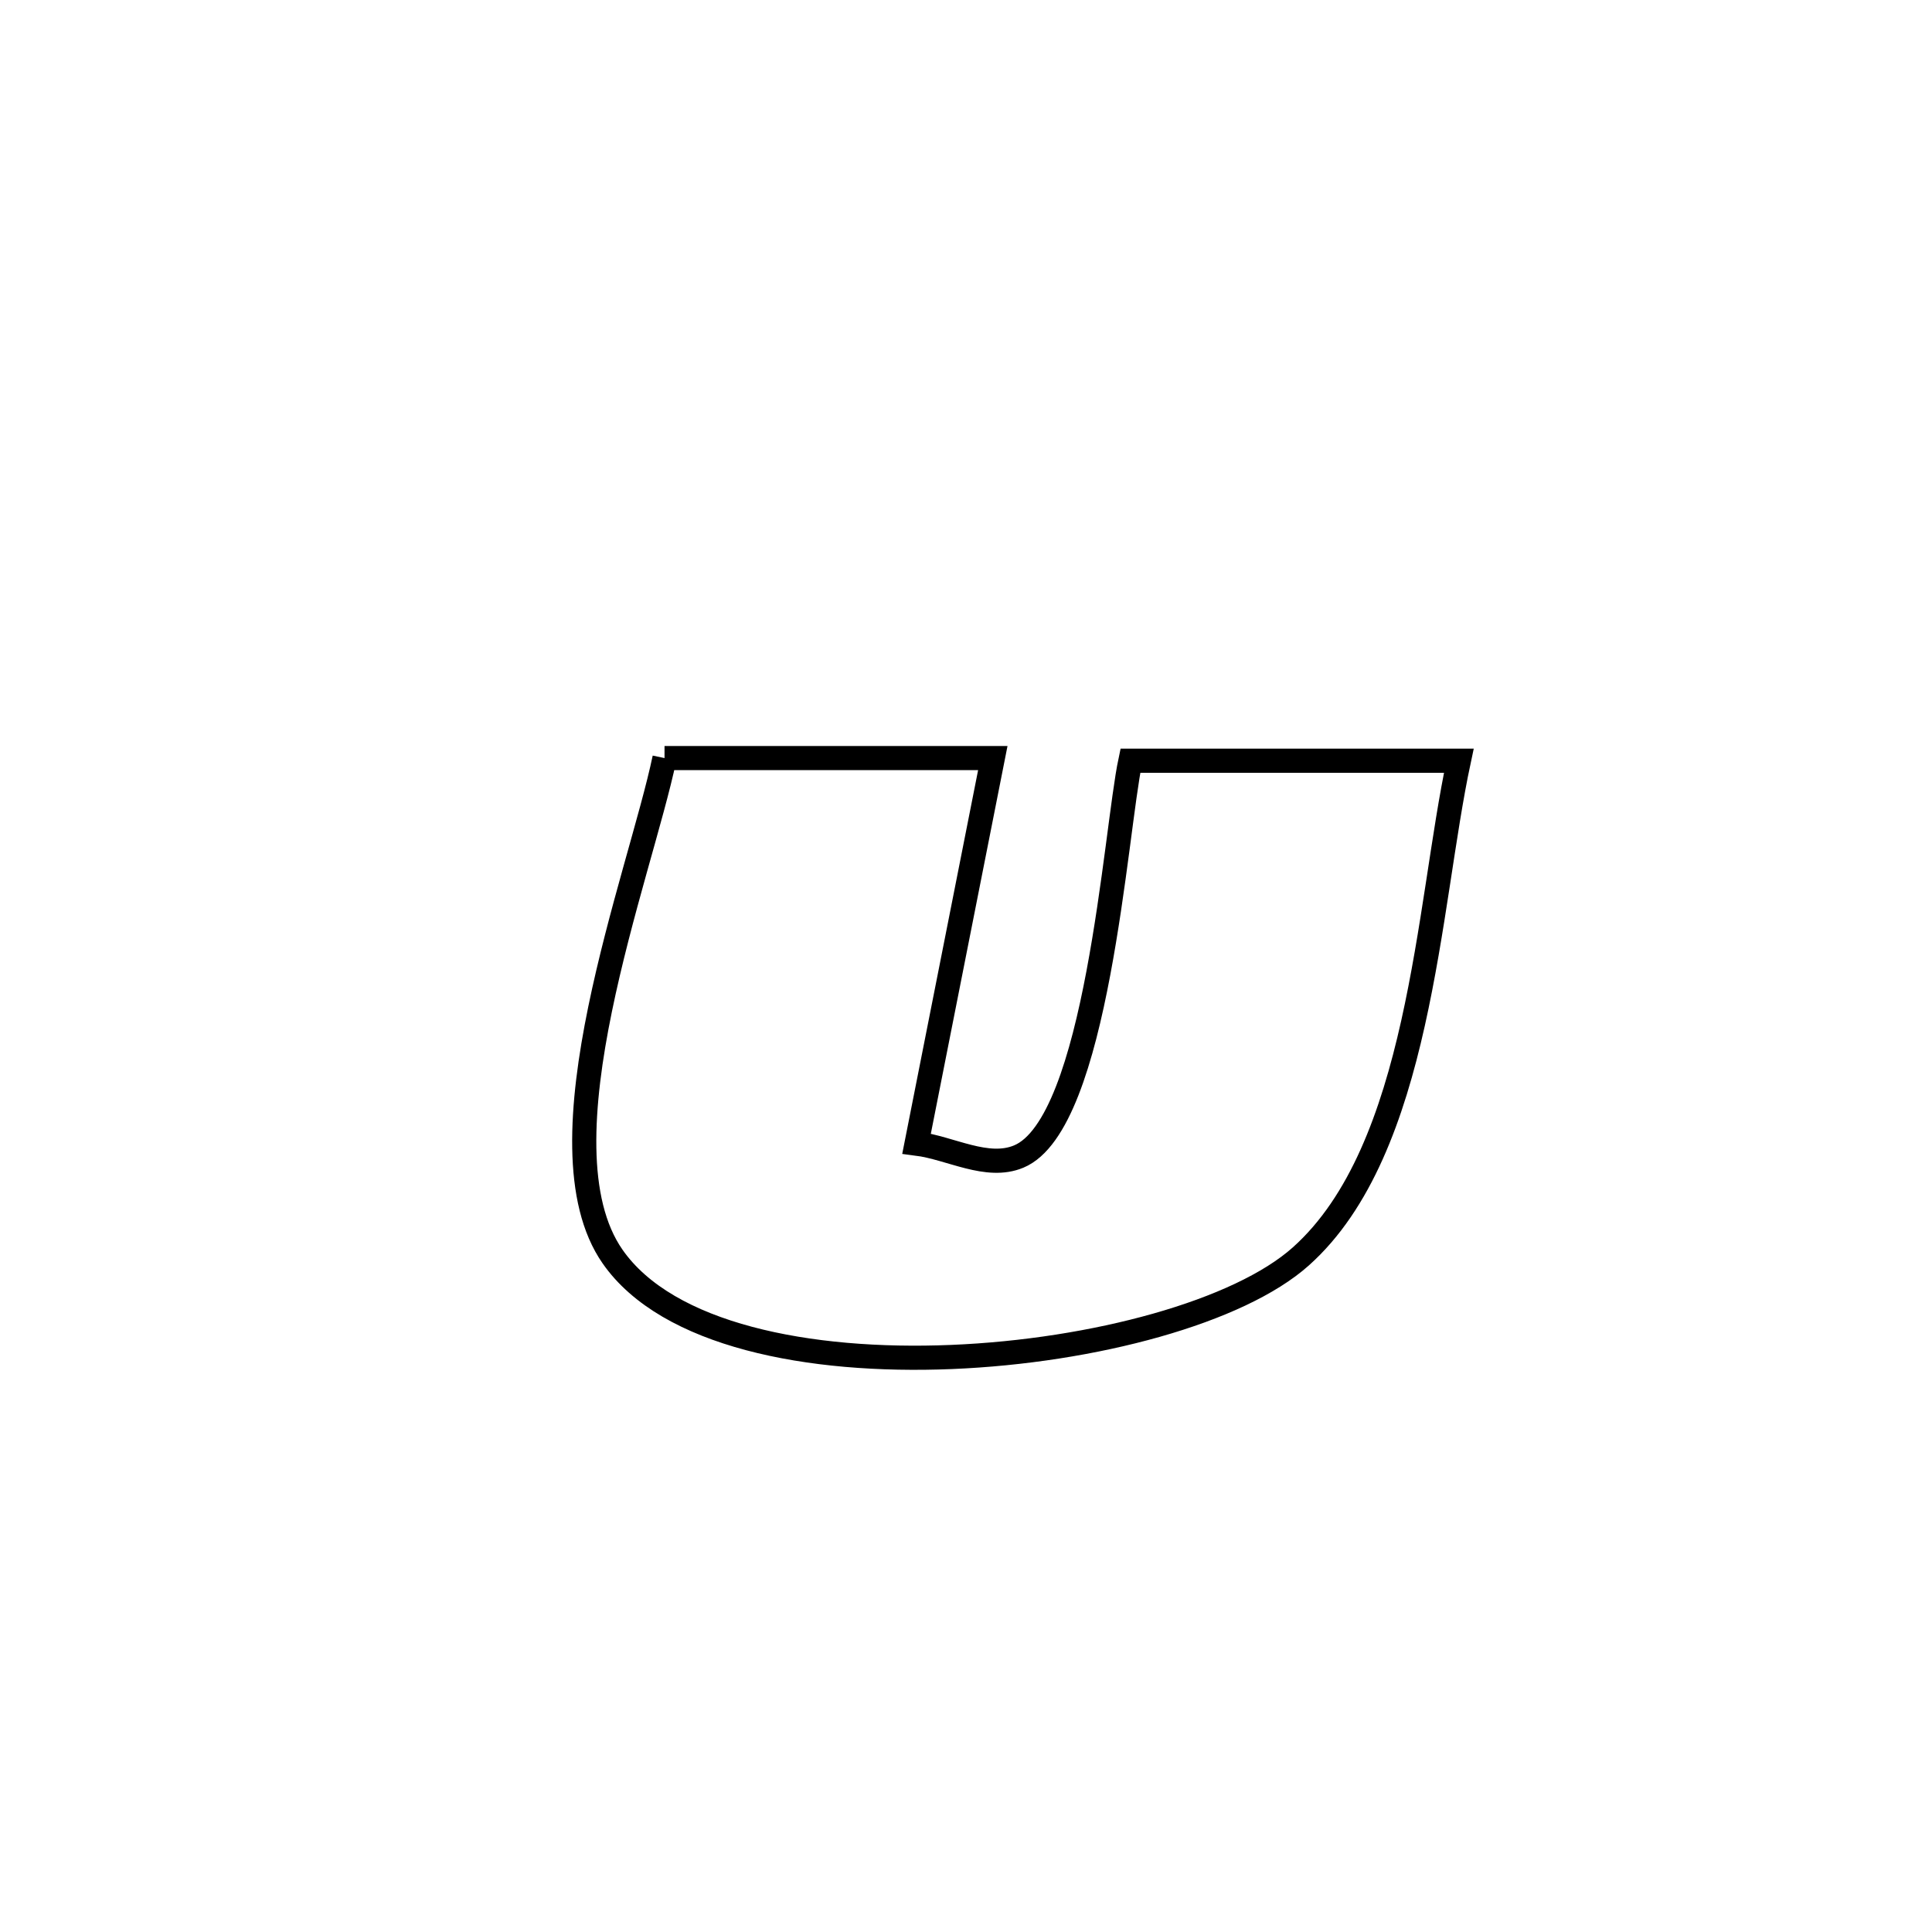 <svg xmlns="http://www.w3.org/2000/svg" viewBox="0.0 0.0 24.0 24.0" height="200px" width="200px"><path fill="none" stroke="black" stroke-width=".3" stroke-opacity="1.0"  filling="0" d="M8.255 9.417 L8.255 9.417 C9.614 9.417 10.974 9.417 12.333 9.417 L12.333 9.417 C12.017 11.013 11.702 12.61 11.386 14.206 L11.386 14.206 C11.809 14.26 12.261 14.531 12.655 14.367 C13.631 13.961 13.855 10.332 14.042 9.45 L14.042 9.45 C15.402 9.45 16.762 9.45 18.122 9.45 L18.122 9.45 C17.734 11.265 17.647 14.279 16.159 15.608 C15.391 16.294 13.594 16.784 11.819 16.857 C10.045 16.93 8.291 16.587 7.61 15.61 C6.639 14.217 7.95 10.876 8.255 9.417 L8.255 9.417"></path></svg>